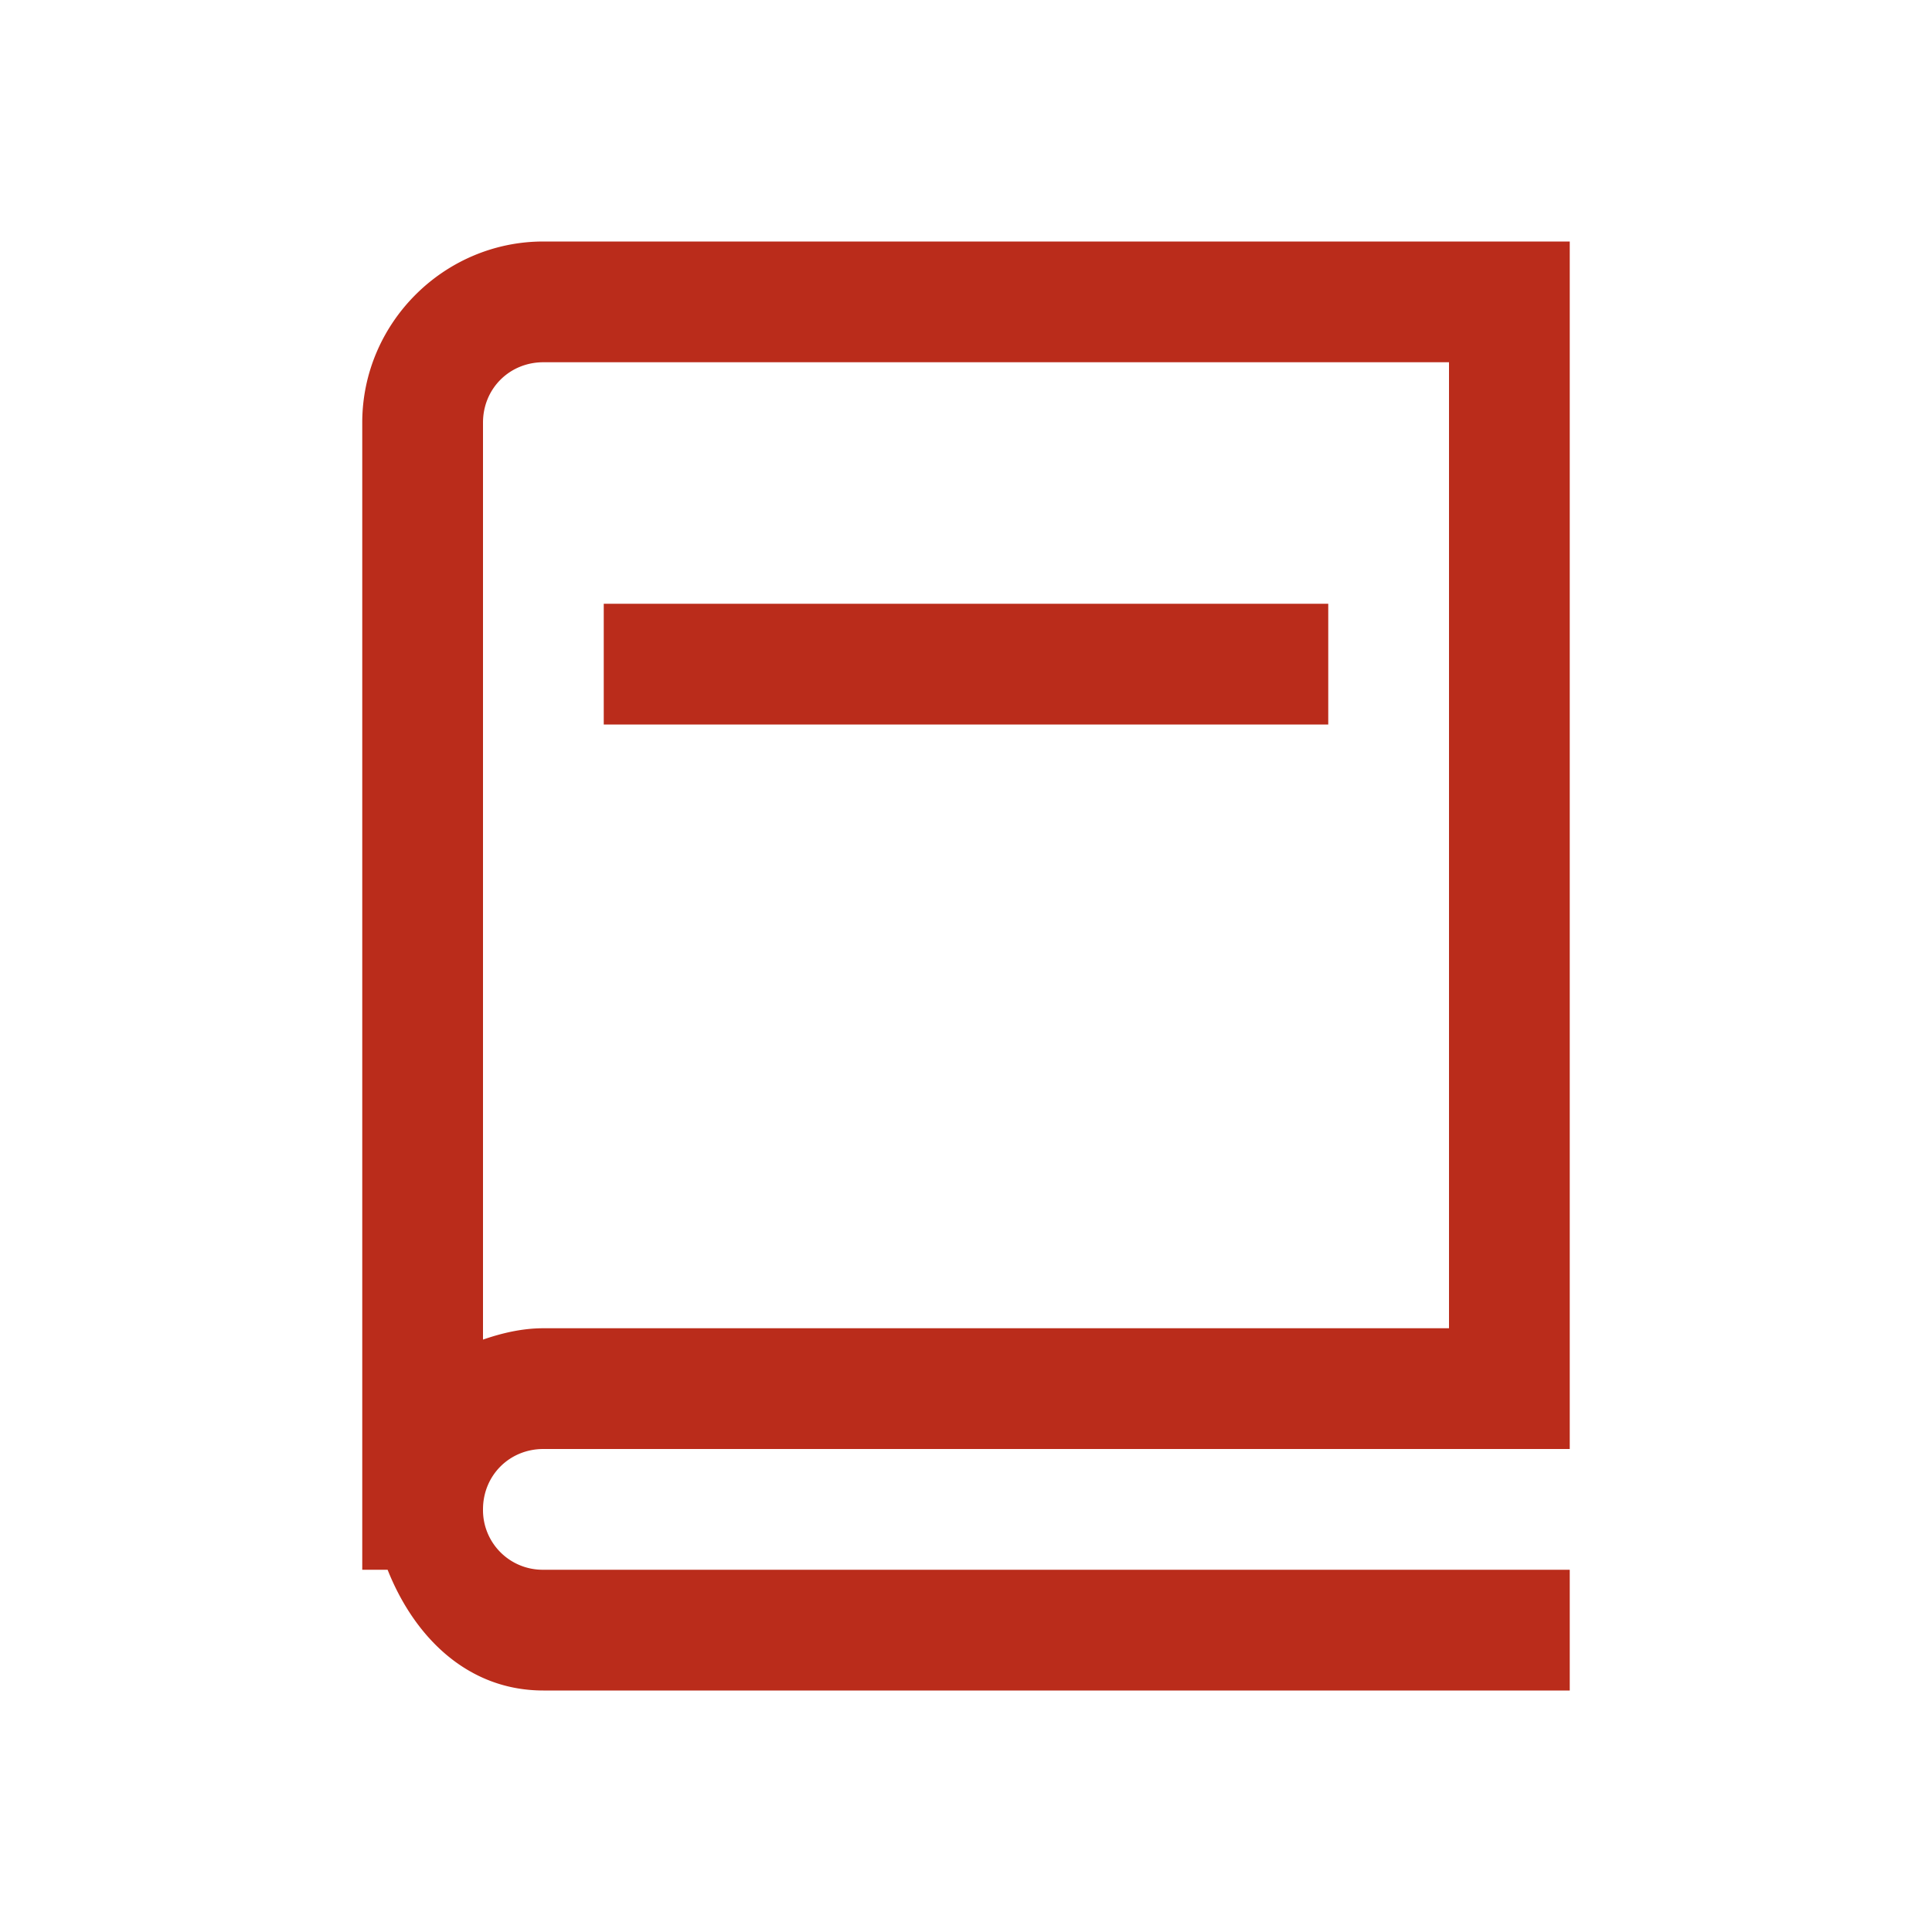 <?xml version="1.0" standalone="no"?><!DOCTYPE svg PUBLIC "-//W3C//DTD SVG 1.1//EN" "http://www.w3.org/Graphics/SVG/1.1/DTD/svg11.dtd"><svg t="1547724875760" class="icon" style="" viewBox="0 0 1024 1024" version="1.1" xmlns="http://www.w3.org/2000/svg" xmlns:xlink="http://www.w3.org/1999/xlink" width="64" height="64"><defs><style type="text/css"></style></defs><path d="M288 128C235.264 128 192 171.264 192 224V832h13.44c14.08 35.52 42.304 64 82.56 64H832v-64H288a31.616 31.616 0 0 1-32-32c0-17.984 14.016-32 32-32H832V128z m0 64H768v512H288c-11.264 0-22.016 2.56-32 6.016V224c0-17.984 14.016-32 32-32zM320 320v64h384V320z" fill="#BA2C1B"></path></svg>